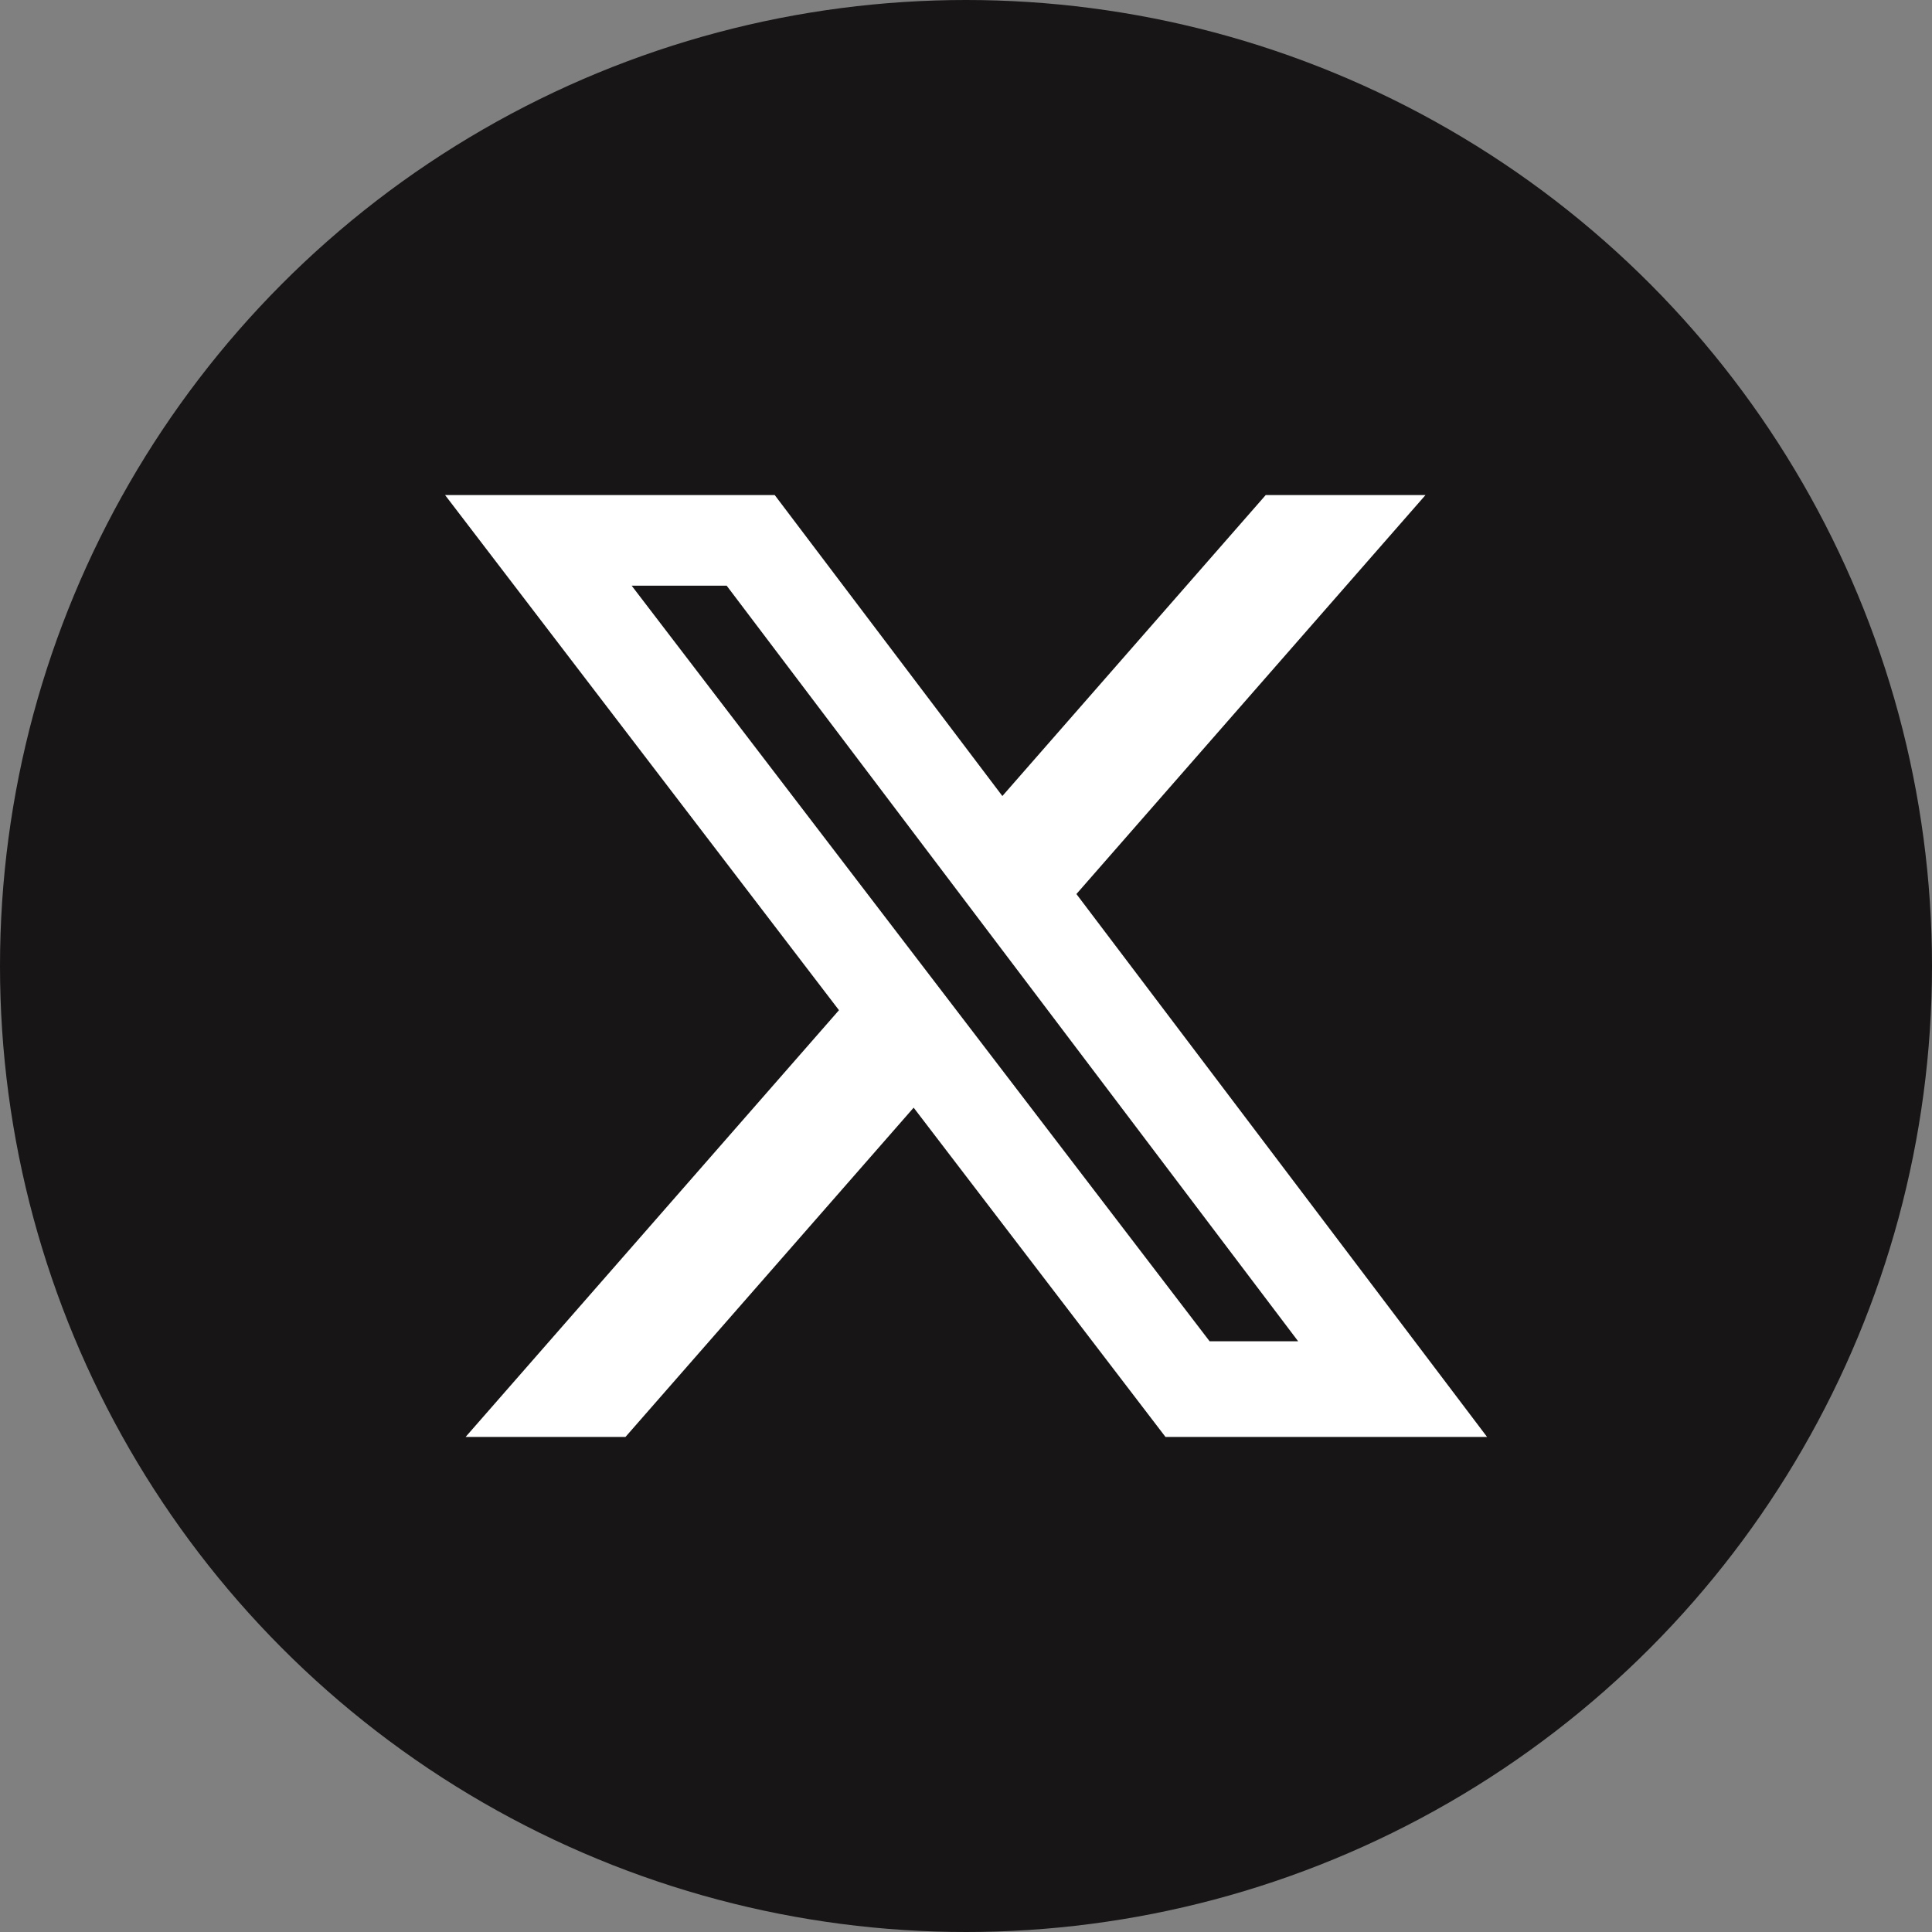 <svg width="40" height="40" viewBox="0 0 40 40" fill="none" xmlns="http://www.w3.org/2000/svg">
<rect x="0" y="0" width="40" height="40" fill="#808080" stroke="none"/>
<circle cx="20" cy="20" r="20" fill="#171515"/>
<path d="M26.205 10.25H29.513L22.286 18.51L30.788 29.75H24.13L18.916 22.933L12.95 29.75H9.64L17.37 20.915L9.215 10.25H16.04L20.753 16.481L26.205 10.25ZM25.044 27.77H26.877L15.045 12.126H13.078L25.044 27.77Z" fill="white"/>
</svg>
